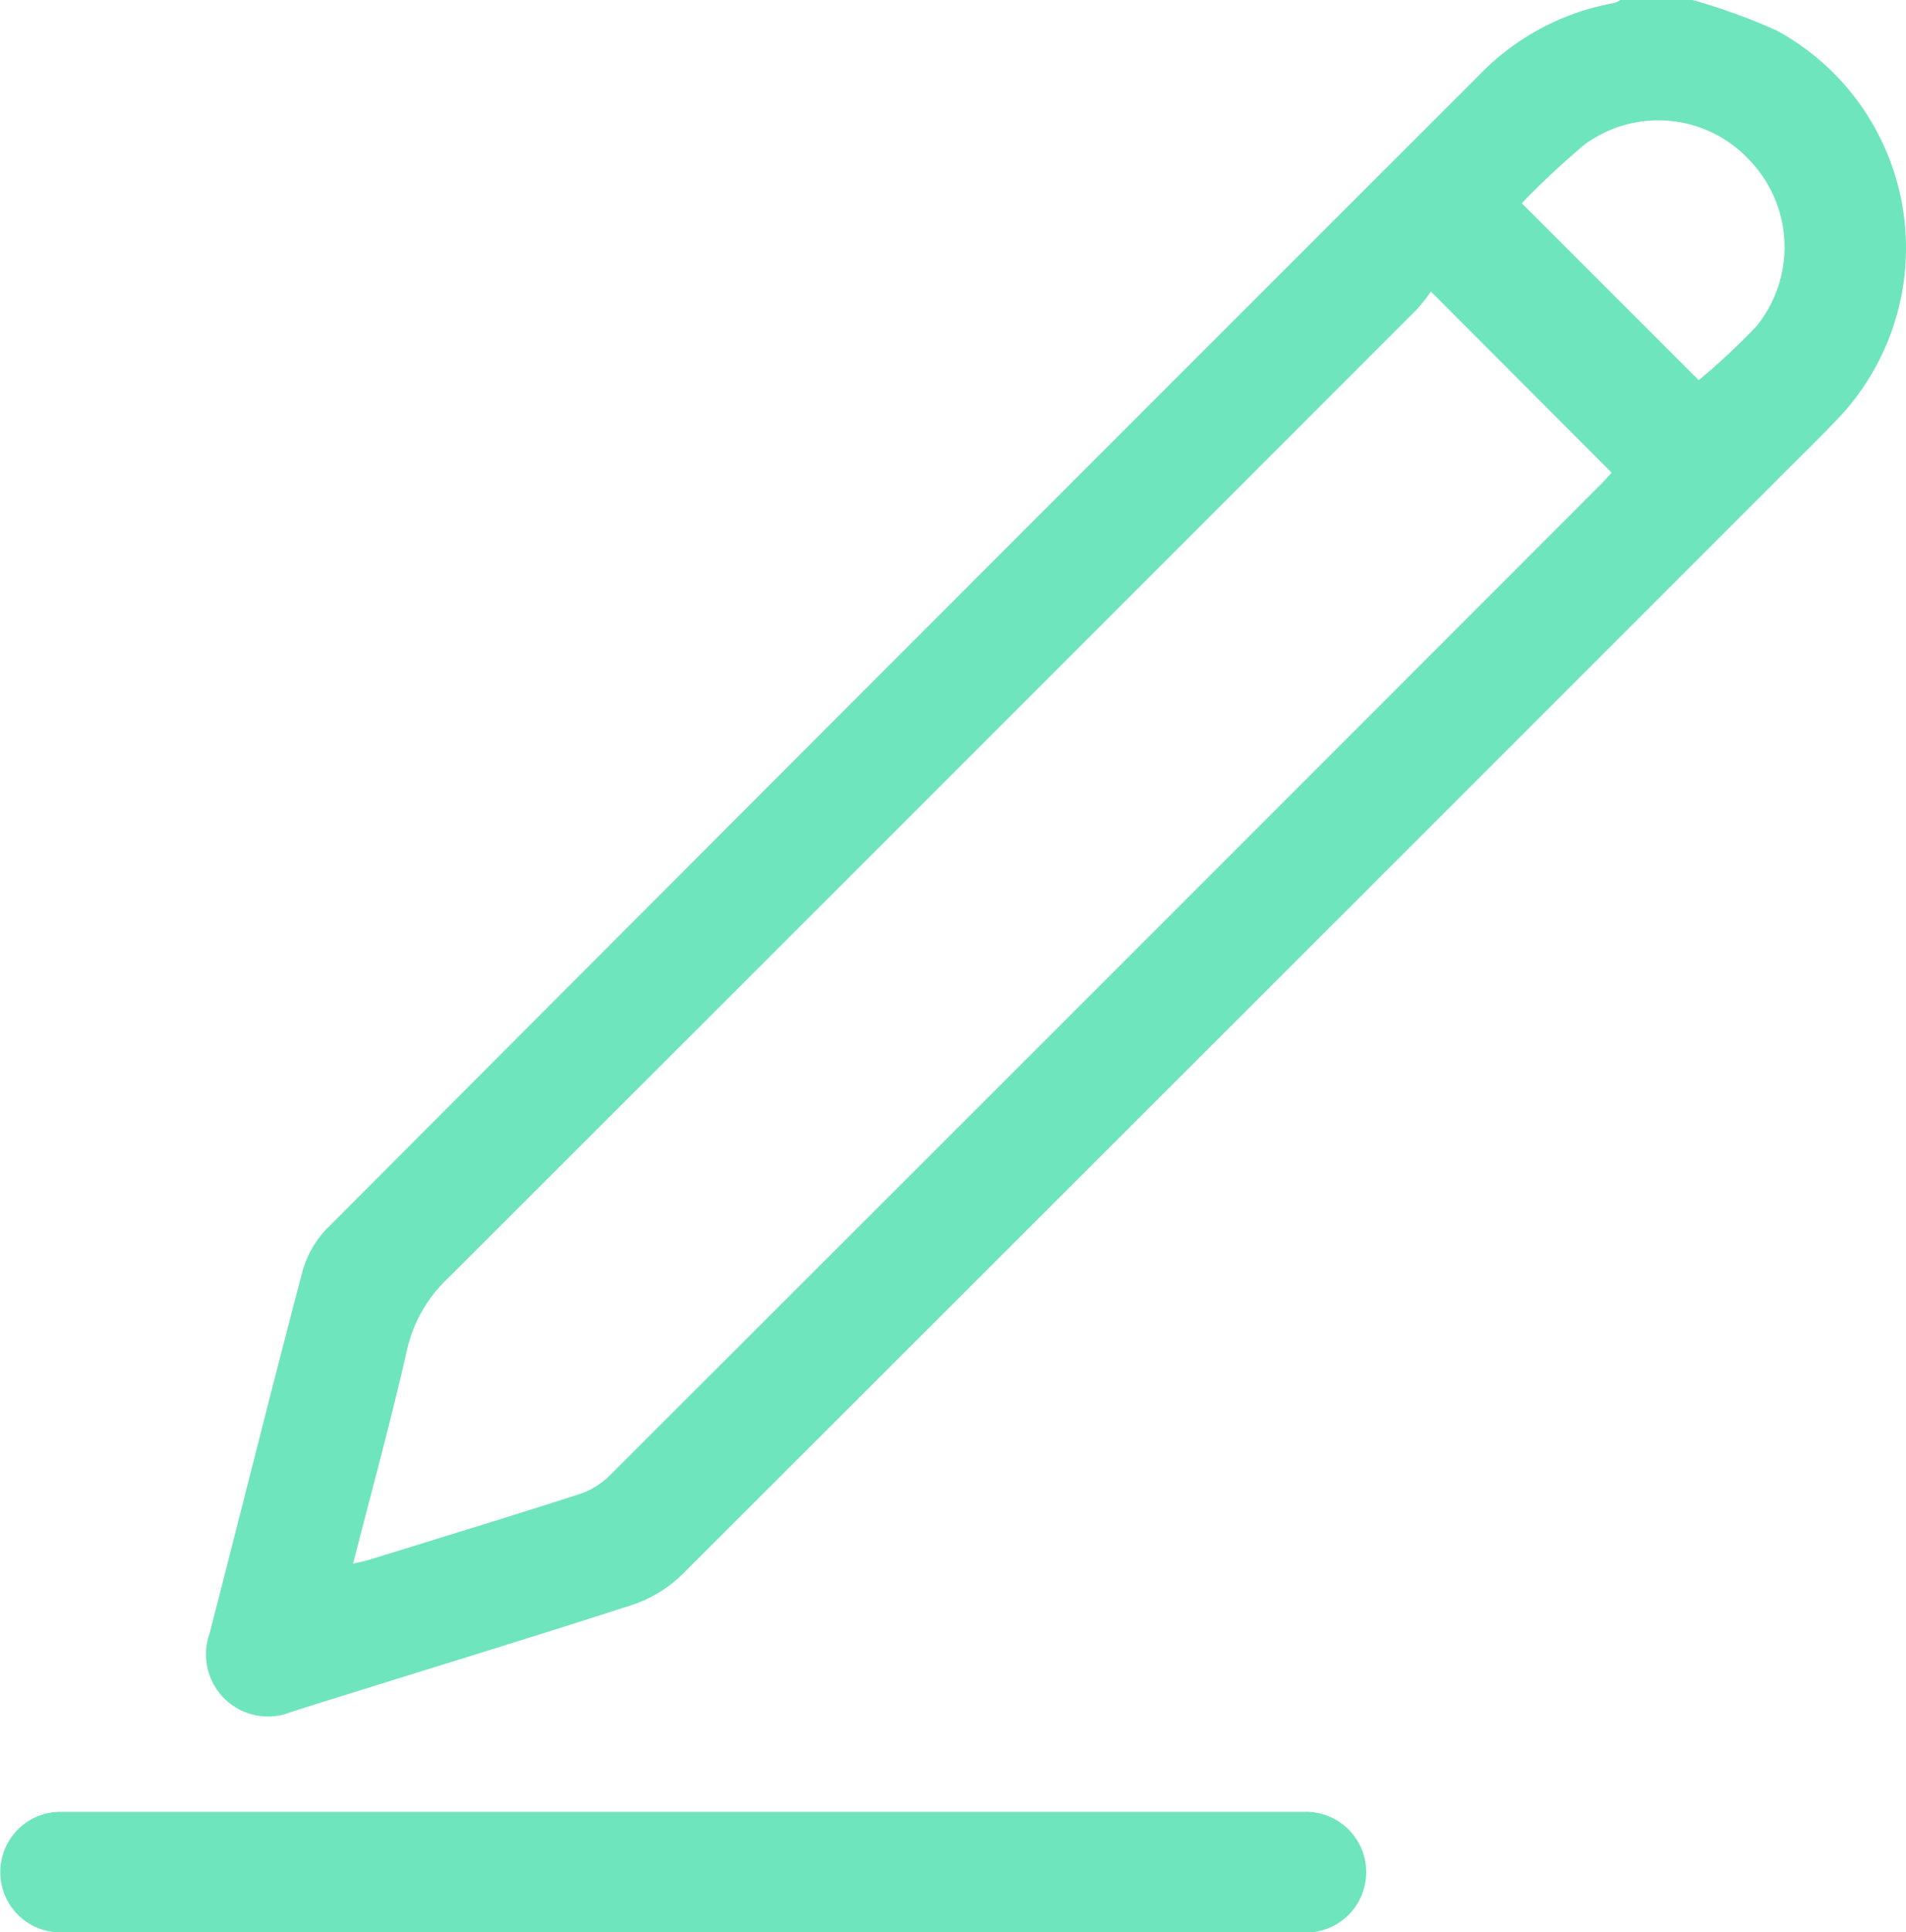 <svg xmlns="http://www.w3.org/2000/svg" width="23.686" height="24" viewBox="0 0 23.686 24">
  <g id="Grupo_318" data-name="Grupo 318" transform="translate(0 0)">
    <path id="Trazado_136" data-name="Trazado 136" d="M-2164.318-1452.706a7.469,7.469,0,0,1,1.047.379,3.076,3.076,0,0,1,.765,4.817c-.253.266-.517.521-.776.781q-6.792,6.793-13.59,13.58a1.622,1.622,0,0,1-.625.38c-1.407.454-2.822.883-4.231,1.327a.771.771,0,0,1-.826-.157.775.775,0,0,1-.191-.819c.387-1.5.76-3,1.155-4.5a1.236,1.236,0,0,1,.309-.533q7.148-7.165,14.309-14.318a3.078,3.078,0,0,1,1.685-.9.287.287,0,0,0,.079-.042Zm-3.249,3.622a2.477,2.477,0,0,1-.178.223q-6.013,6.016-12.031,12.026a1.748,1.748,0,0,0-.513.883c-.2.885-.441,1.761-.673,2.669.085-.02.143-.03.2-.048.87-.269,1.741-.535,2.608-.814a.96.96,0,0,0,.37-.222q6.16-6.15,12.313-12.308c.058-.058.112-.119.149-.159Zm3.327,1.1a8.161,8.161,0,0,0,.717-.669,1.557,1.557,0,0,0-.077-2.054,1.545,1.545,0,0,0-2.063-.2,10.4,10.4,0,0,0-.776.725Z" transform="translate(2185.35 1452.706)" fill="#6ee5bd"/>
    <path id="Trazado_137" data-name="Trazado 137" d="M-2215.28-1091.9q-3.855,0-7.71,0a.746.746,0,0,1-.76-.654.749.749,0,0,1,.526-.812.781.781,0,0,1,.229-.031q7.722,0,15.445,0a.749.749,0,0,1,.768.747.75.75,0,0,1-.787.752Z" transform="translate(2223.76 1115.903)" fill="#6ee5bd"/>
  </g>
</svg>
